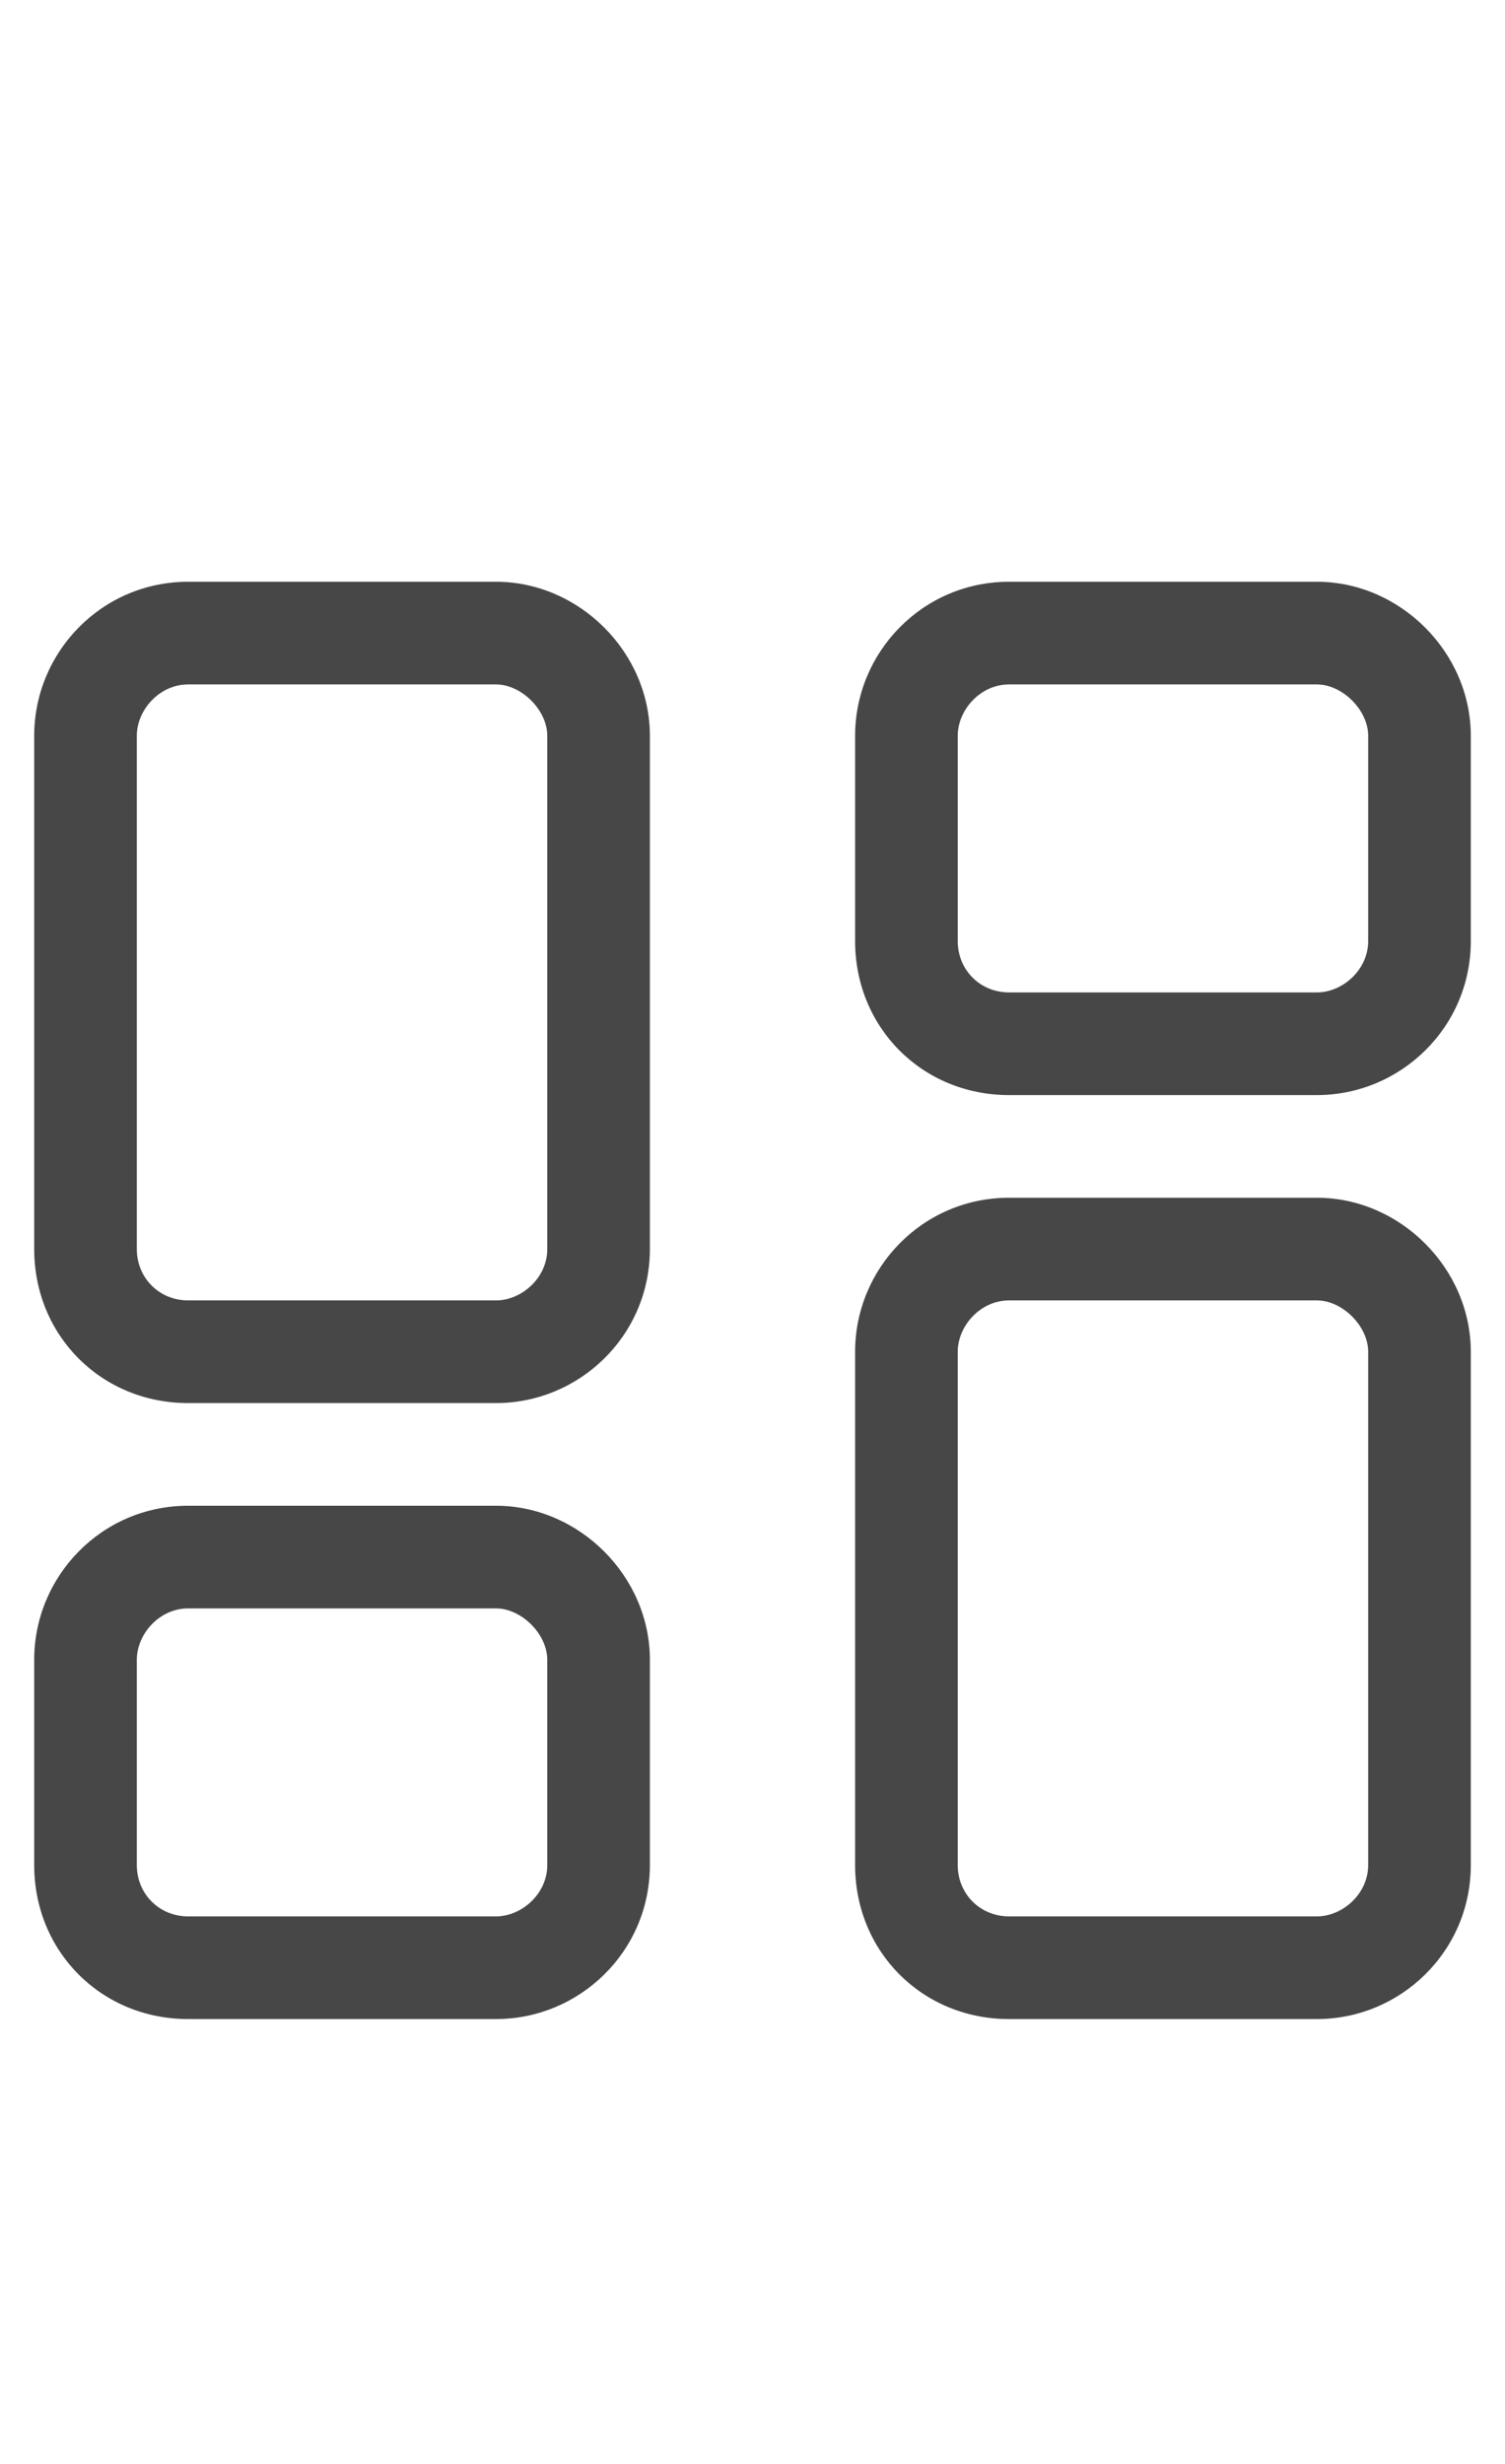 <svg width="11" height="18" viewBox="0 0 11 18" fill="none" xmlns="http://www.w3.org/2000/svg">
<g id="label-paired / caption / objects-column-caption / regular" clip-path="url(#clip0_3436_611)">
<path id="icon" d="M1.375 5C1.164 5 1 5.188 1 5.375V9.125C1 9.336 1.164 9.5 1.375 9.5H3.625C3.812 9.5 4 9.336 4 9.125V5.375C4 5.188 3.812 5 3.625 5H1.375ZM0.25 5.375C0.25 4.766 0.742 4.25 1.375 4.25H3.625C4.234 4.25 4.75 4.766 4.75 5.375V9.125C4.75 9.758 4.234 10.25 3.625 10.25H1.375C0.742 10.25 0.25 9.758 0.25 9.125V5.375ZM7.375 9.5C7.164 9.5 7 9.688 7 9.875V13.625C7 13.836 7.164 14 7.375 14H9.625C9.812 14 10 13.836 10 13.625V9.875C10 9.688 9.812 9.5 9.625 9.5H7.375ZM6.25 9.875C6.25 9.266 6.742 8.75 7.375 8.75H9.625C10.234 8.75 10.75 9.266 10.75 9.875V13.625C10.75 14.258 10.234 14.75 9.625 14.75H7.375C6.742 14.75 6.25 14.258 6.25 13.625V9.875ZM3.625 11.75H1.375C1.164 11.75 1 11.938 1 12.125V13.625C1 13.836 1.164 14 1.375 14H3.625C3.812 14 4 13.836 4 13.625V12.125C4 11.938 3.812 11.75 3.625 11.75ZM1.375 11H3.625C4.234 11 4.75 11.516 4.75 12.125V13.625C4.75 14.258 4.234 14.75 3.625 14.75H1.375C0.742 14.75 0.25 14.258 0.25 13.625V12.125C0.25 11.516 0.742 11 1.375 11ZM7.375 5C7.164 5 7 5.188 7 5.375V6.875C7 7.086 7.164 7.25 7.375 7.25H9.625C9.812 7.25 10 7.086 10 6.875V5.375C10 5.188 9.812 5 9.625 5H7.375ZM6.25 5.375C6.25 4.766 6.742 4.25 7.375 4.25H9.625C10.234 4.25 10.75 4.766 10.75 5.375V6.875C10.75 7.508 10.234 8 9.625 8H7.375C6.742 8 6.25 7.508 6.25 6.875V5.375Z" fill="black" fill-opacity="0.72"/>
</g>
<defs>
<clipPath id="clip0_3436_611">
<rect width="11" height="18" fill="white"/>
</clipPath>
</defs>
</svg>
